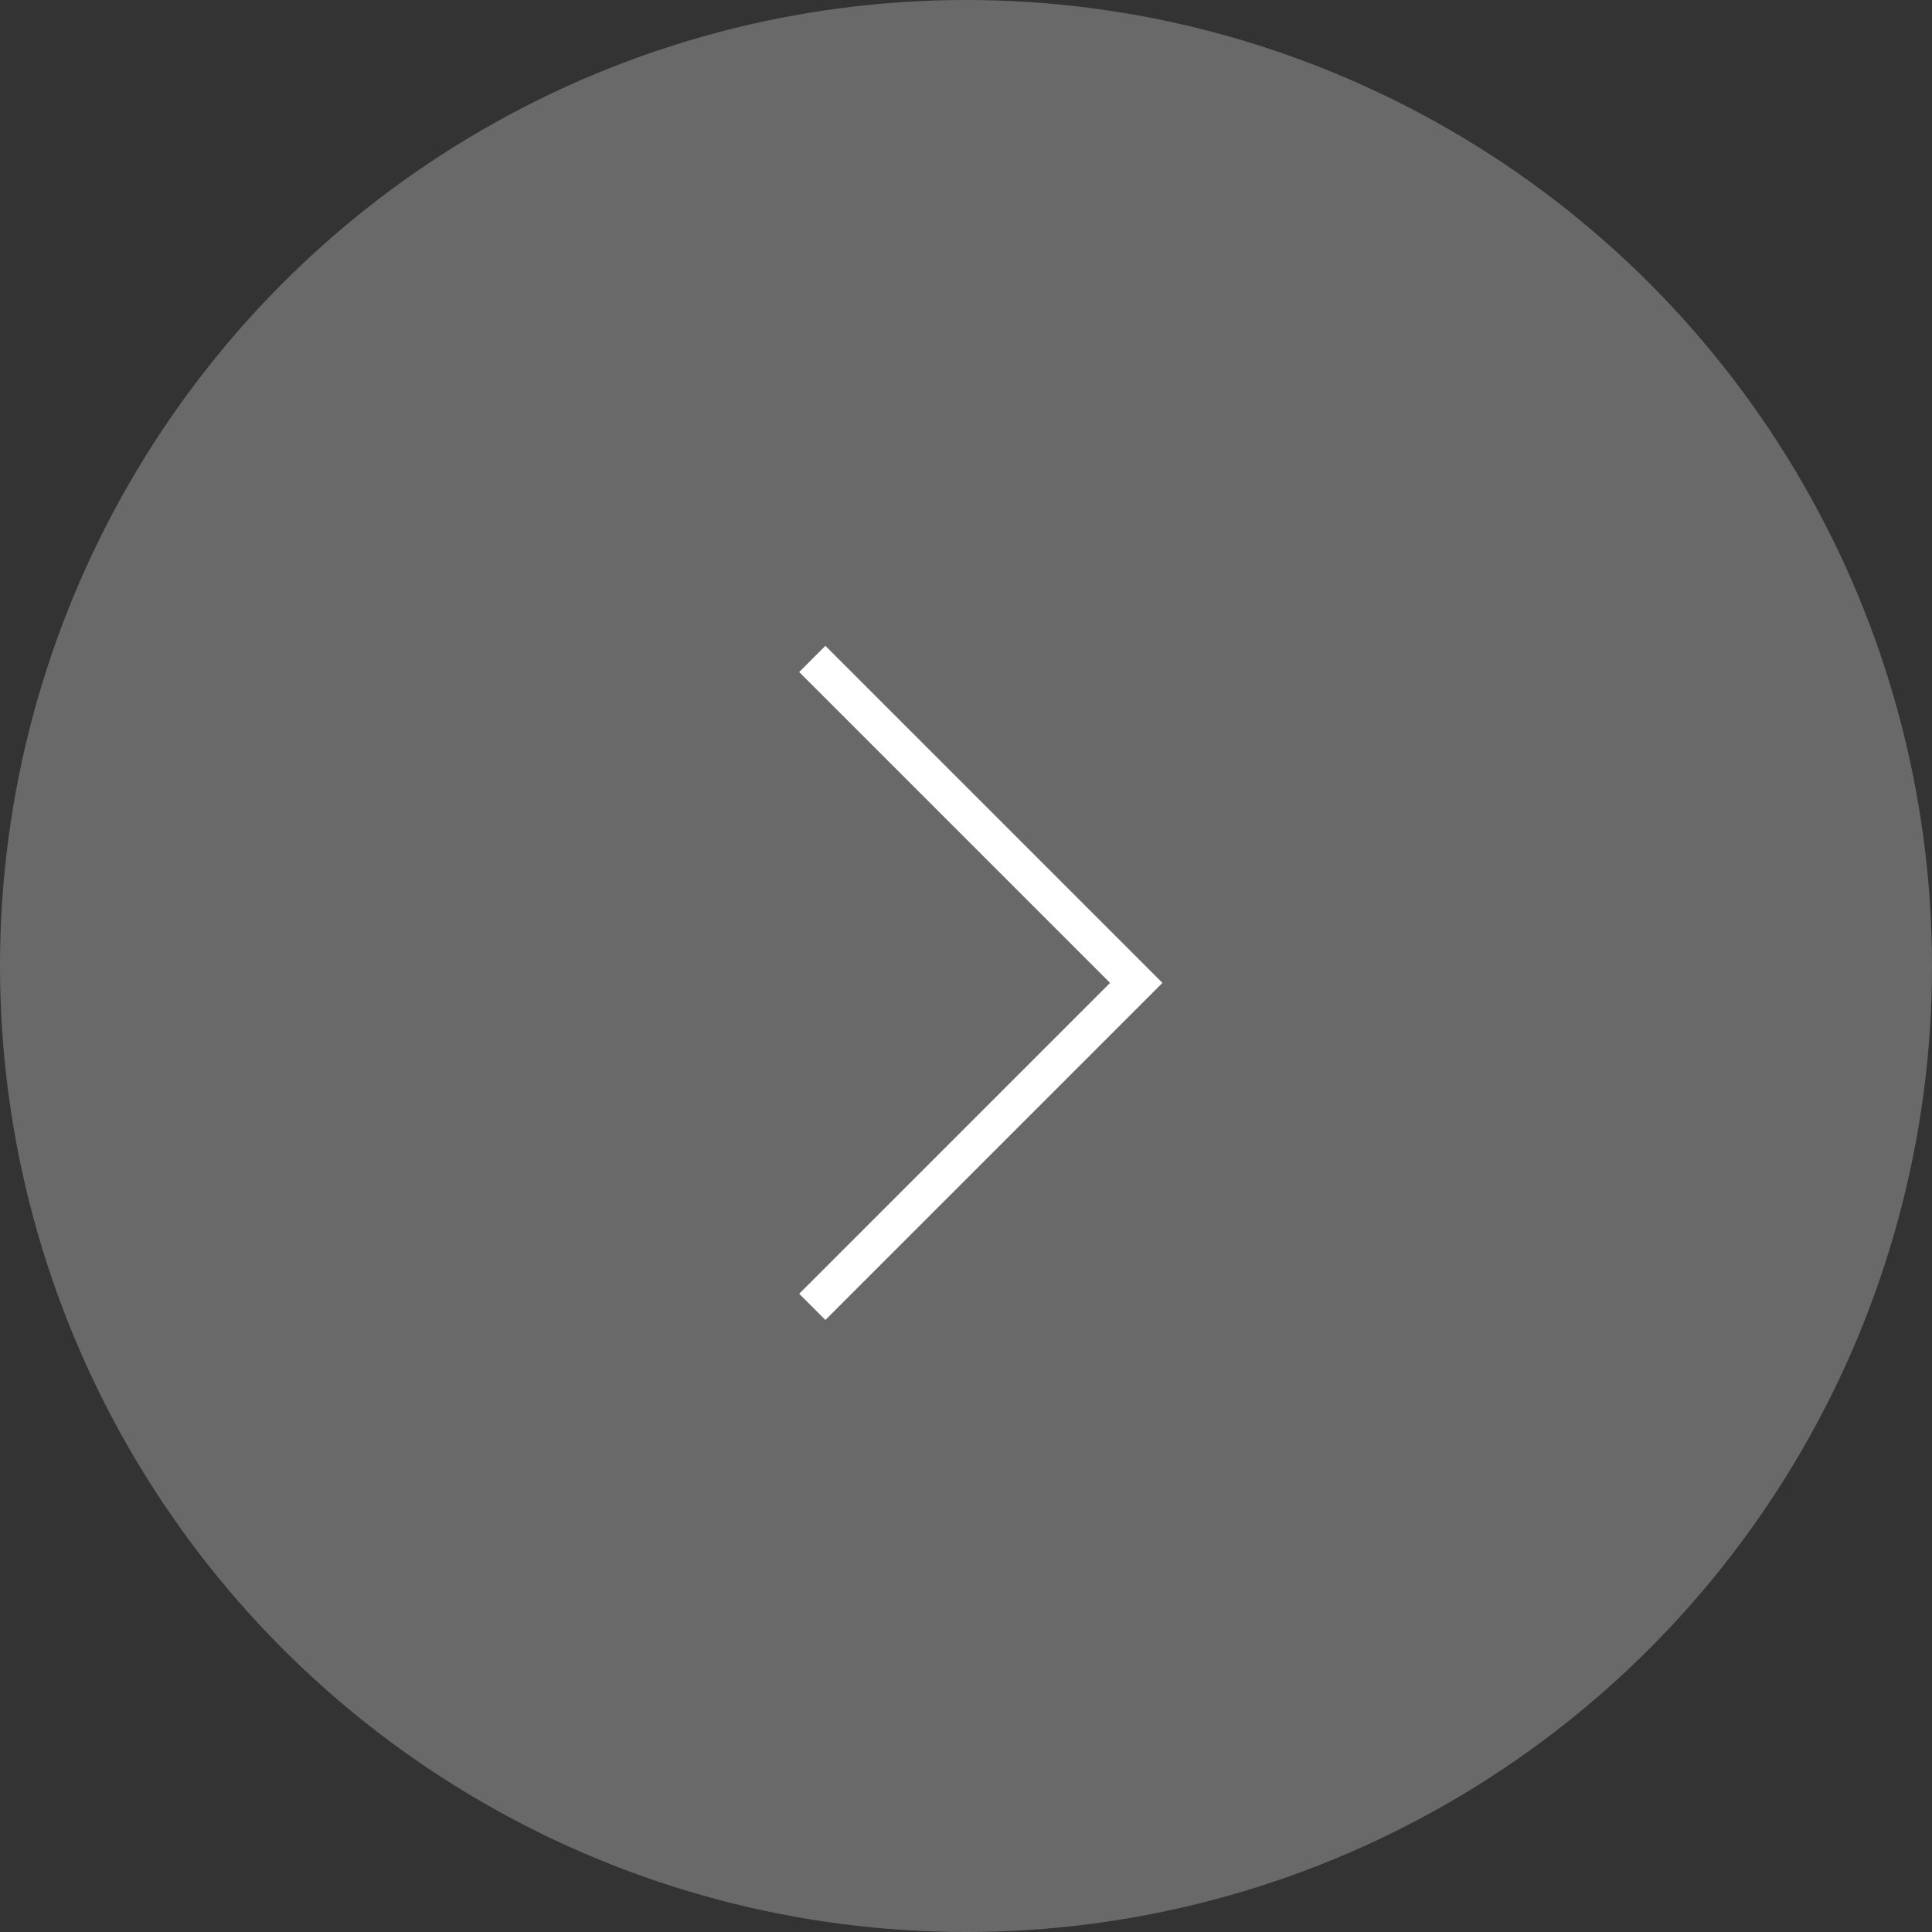 <svg xmlns="http://www.w3.org/2000/svg" width="52.15" height="52.151"><rect width="100%" height="100%" fill="#333333" stroke="none"/><g data-name="Group 180"><circle data-name="Ellipse 1" cx="26.075" cy="26.075" r="26.075" fill="#696969"/><path data-name="Path 539" d="M21.926 17.786l8.745 8.745-8.745 8.745" fill="none" stroke="#fff"/></g></svg>